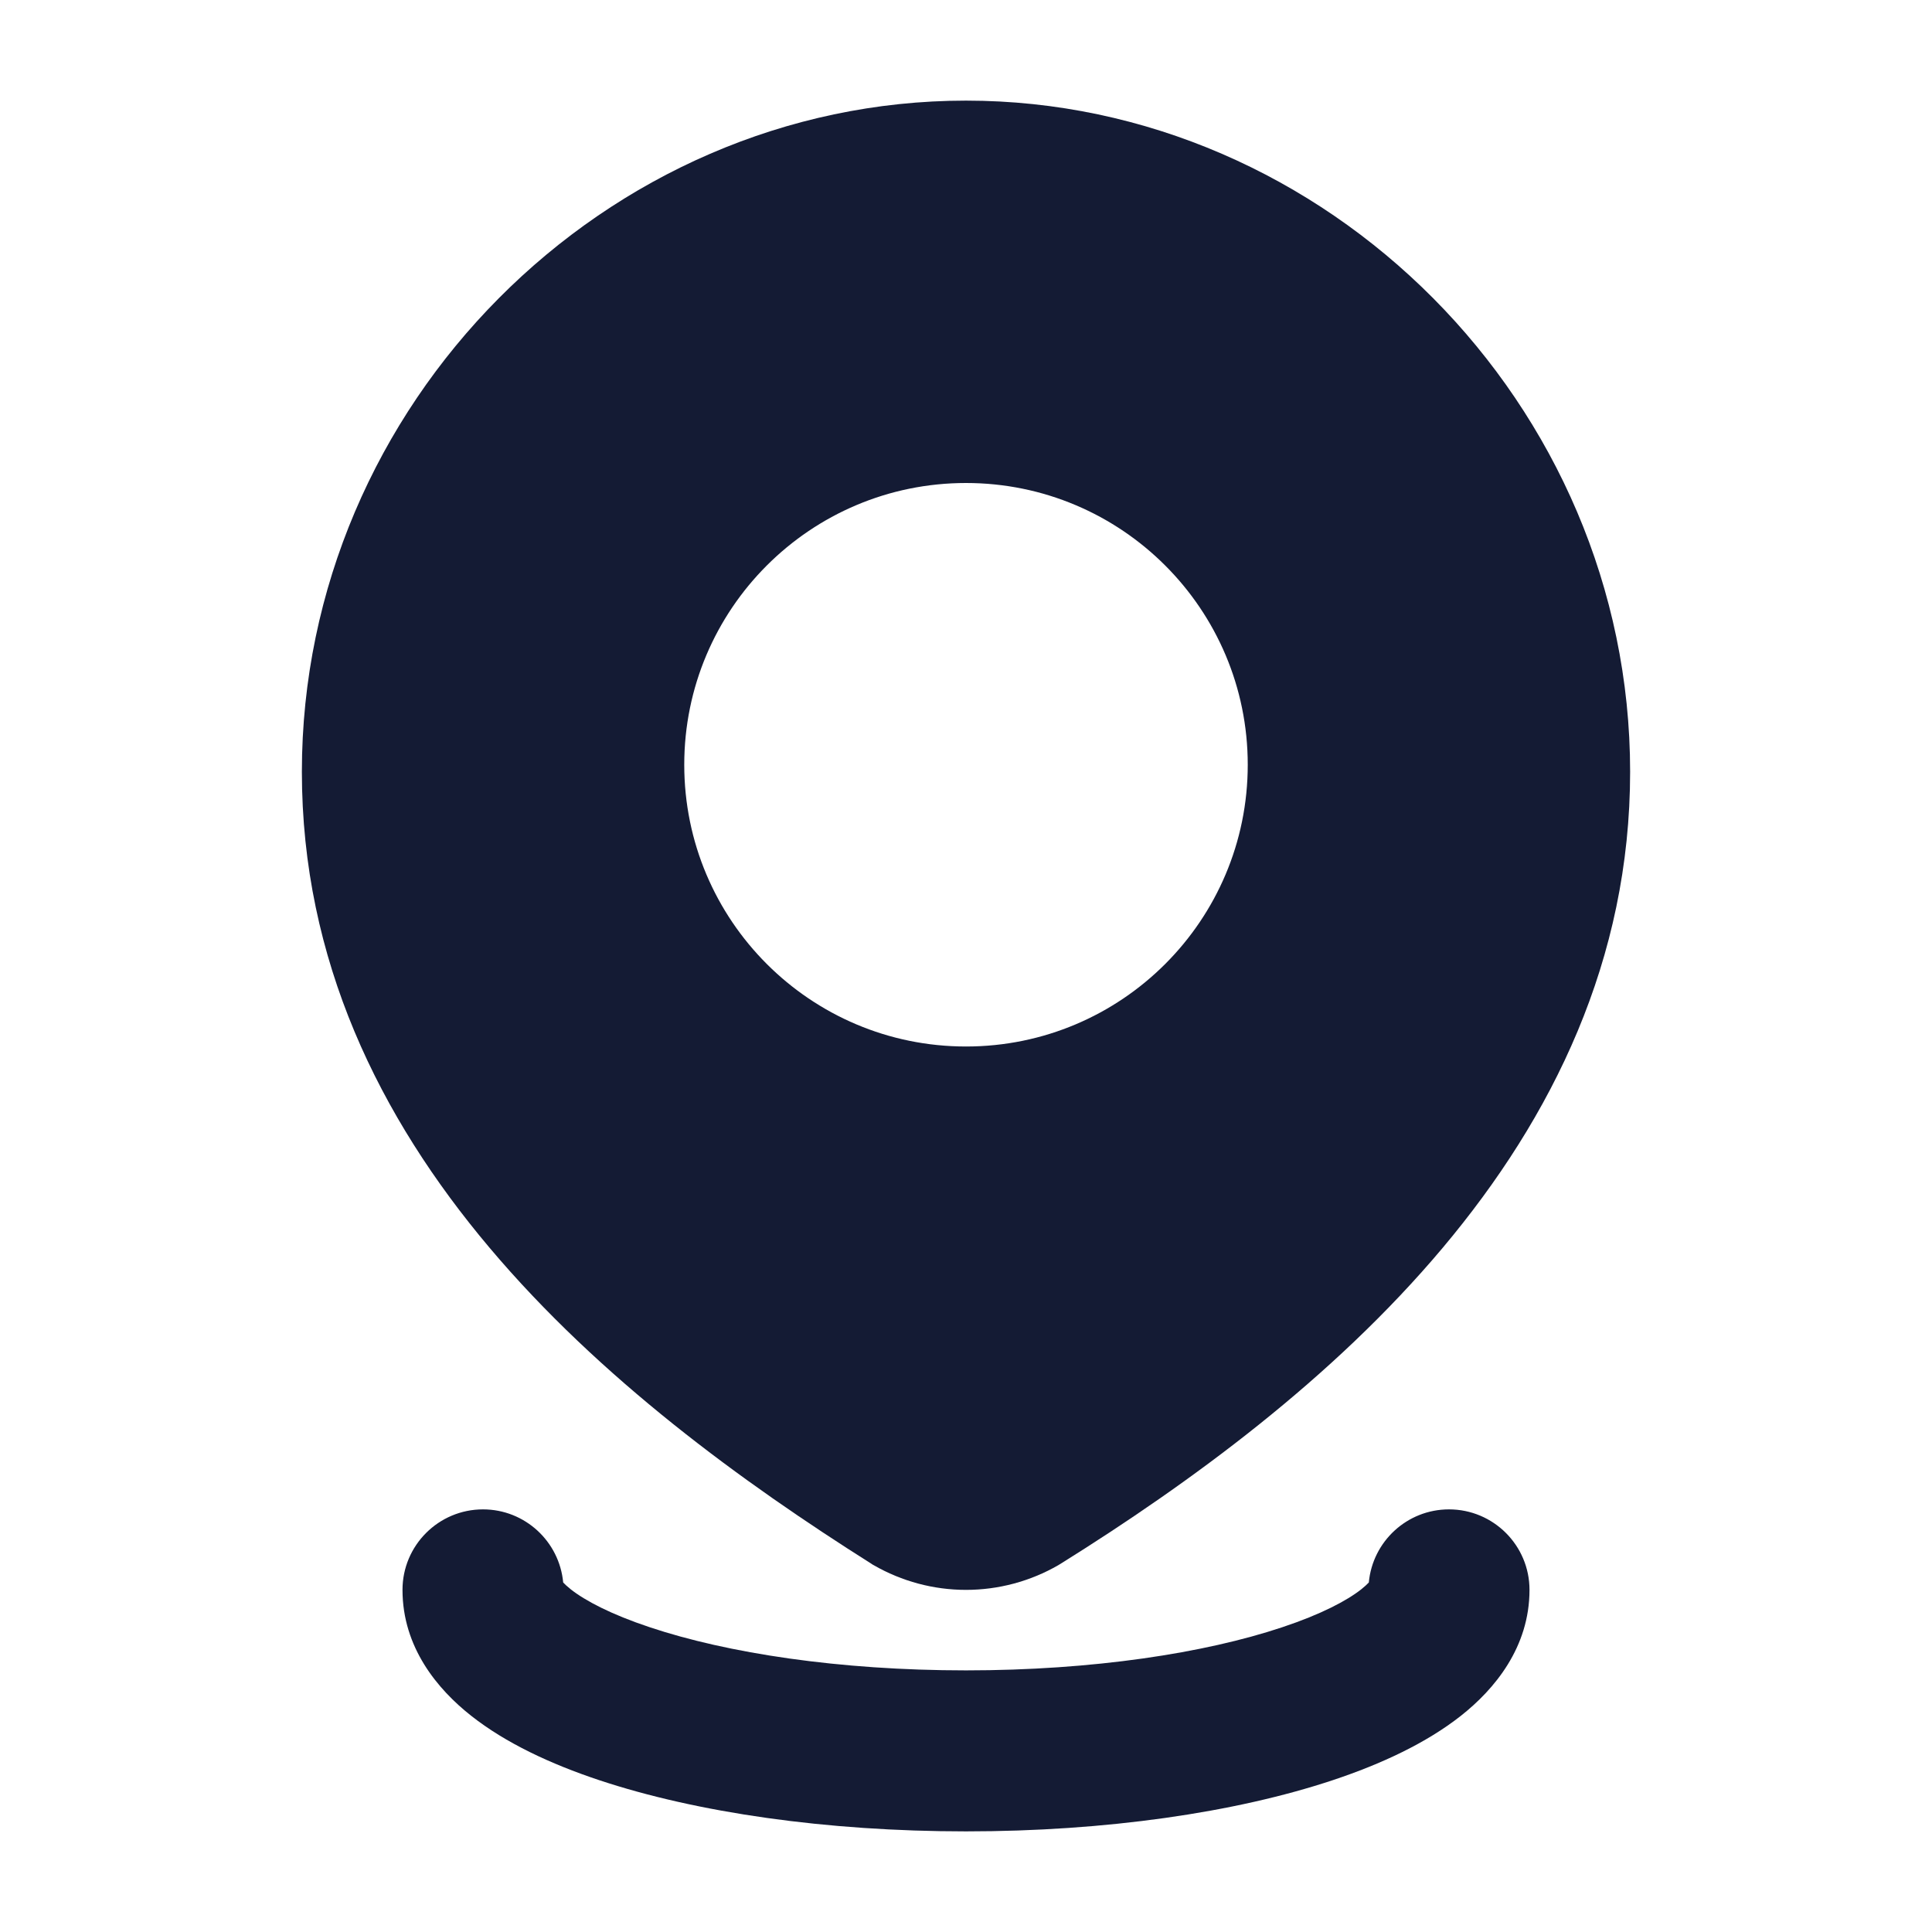 <svg width="24" height="24" viewBox="0 0 24 24" fill="none" xmlns="http://www.w3.org/2000/svg">
<path fill-rule="evenodd" clip-rule="evenodd" d="M12 1.25C7.522 1.25 3.75 5.019 3.75 9.587C3.75 14.267 7.608 17.395 10.827 19.427L10.84 19.436L10.853 19.443C11.202 19.644 11.597 19.75 12 19.75C12.403 19.75 12.798 19.644 13.147 19.443L13.158 19.436L13.17 19.429C16.402 17.412 20.25 14.251 20.25 9.587C20.25 5.019 16.478 1.25 12 1.25ZM12 6C10.067 6 8.5 7.567 8.5 9.5C8.5 11.433 10.067 13 12 13C13.933 13 15.5 11.433 15.5 9.5C15.5 7.567 13.933 6 12 6Z" fill="#141B34"/>
<path d="M6 18.75C6.521 18.75 6.949 19.149 6.996 19.658C7.013 19.677 7.043 19.705 7.09 19.743C7.269 19.884 7.589 20.054 8.074 20.215C9.032 20.535 10.421 20.75 12 20.75C13.579 20.75 14.967 20.535 15.926 20.215C16.411 20.054 16.731 19.884 16.91 19.743C16.957 19.705 16.987 19.677 17.004 19.658C17.051 19.149 17.479 18.75 18 18.75C18.552 18.75 19 19.198 19 19.75C19 20.464 18.565 20.985 18.148 21.314C17.719 21.652 17.16 21.913 16.559 22.113C15.346 22.517 13.734 22.75 12 22.75C10.266 22.75 8.654 22.517 7.441 22.113C6.84 21.913 6.281 21.652 5.853 21.314C5.435 20.985 5 20.464 5 19.75C5 19.198 5.448 18.75 6 18.75Z" fill="#141B34"/>
</svg>
